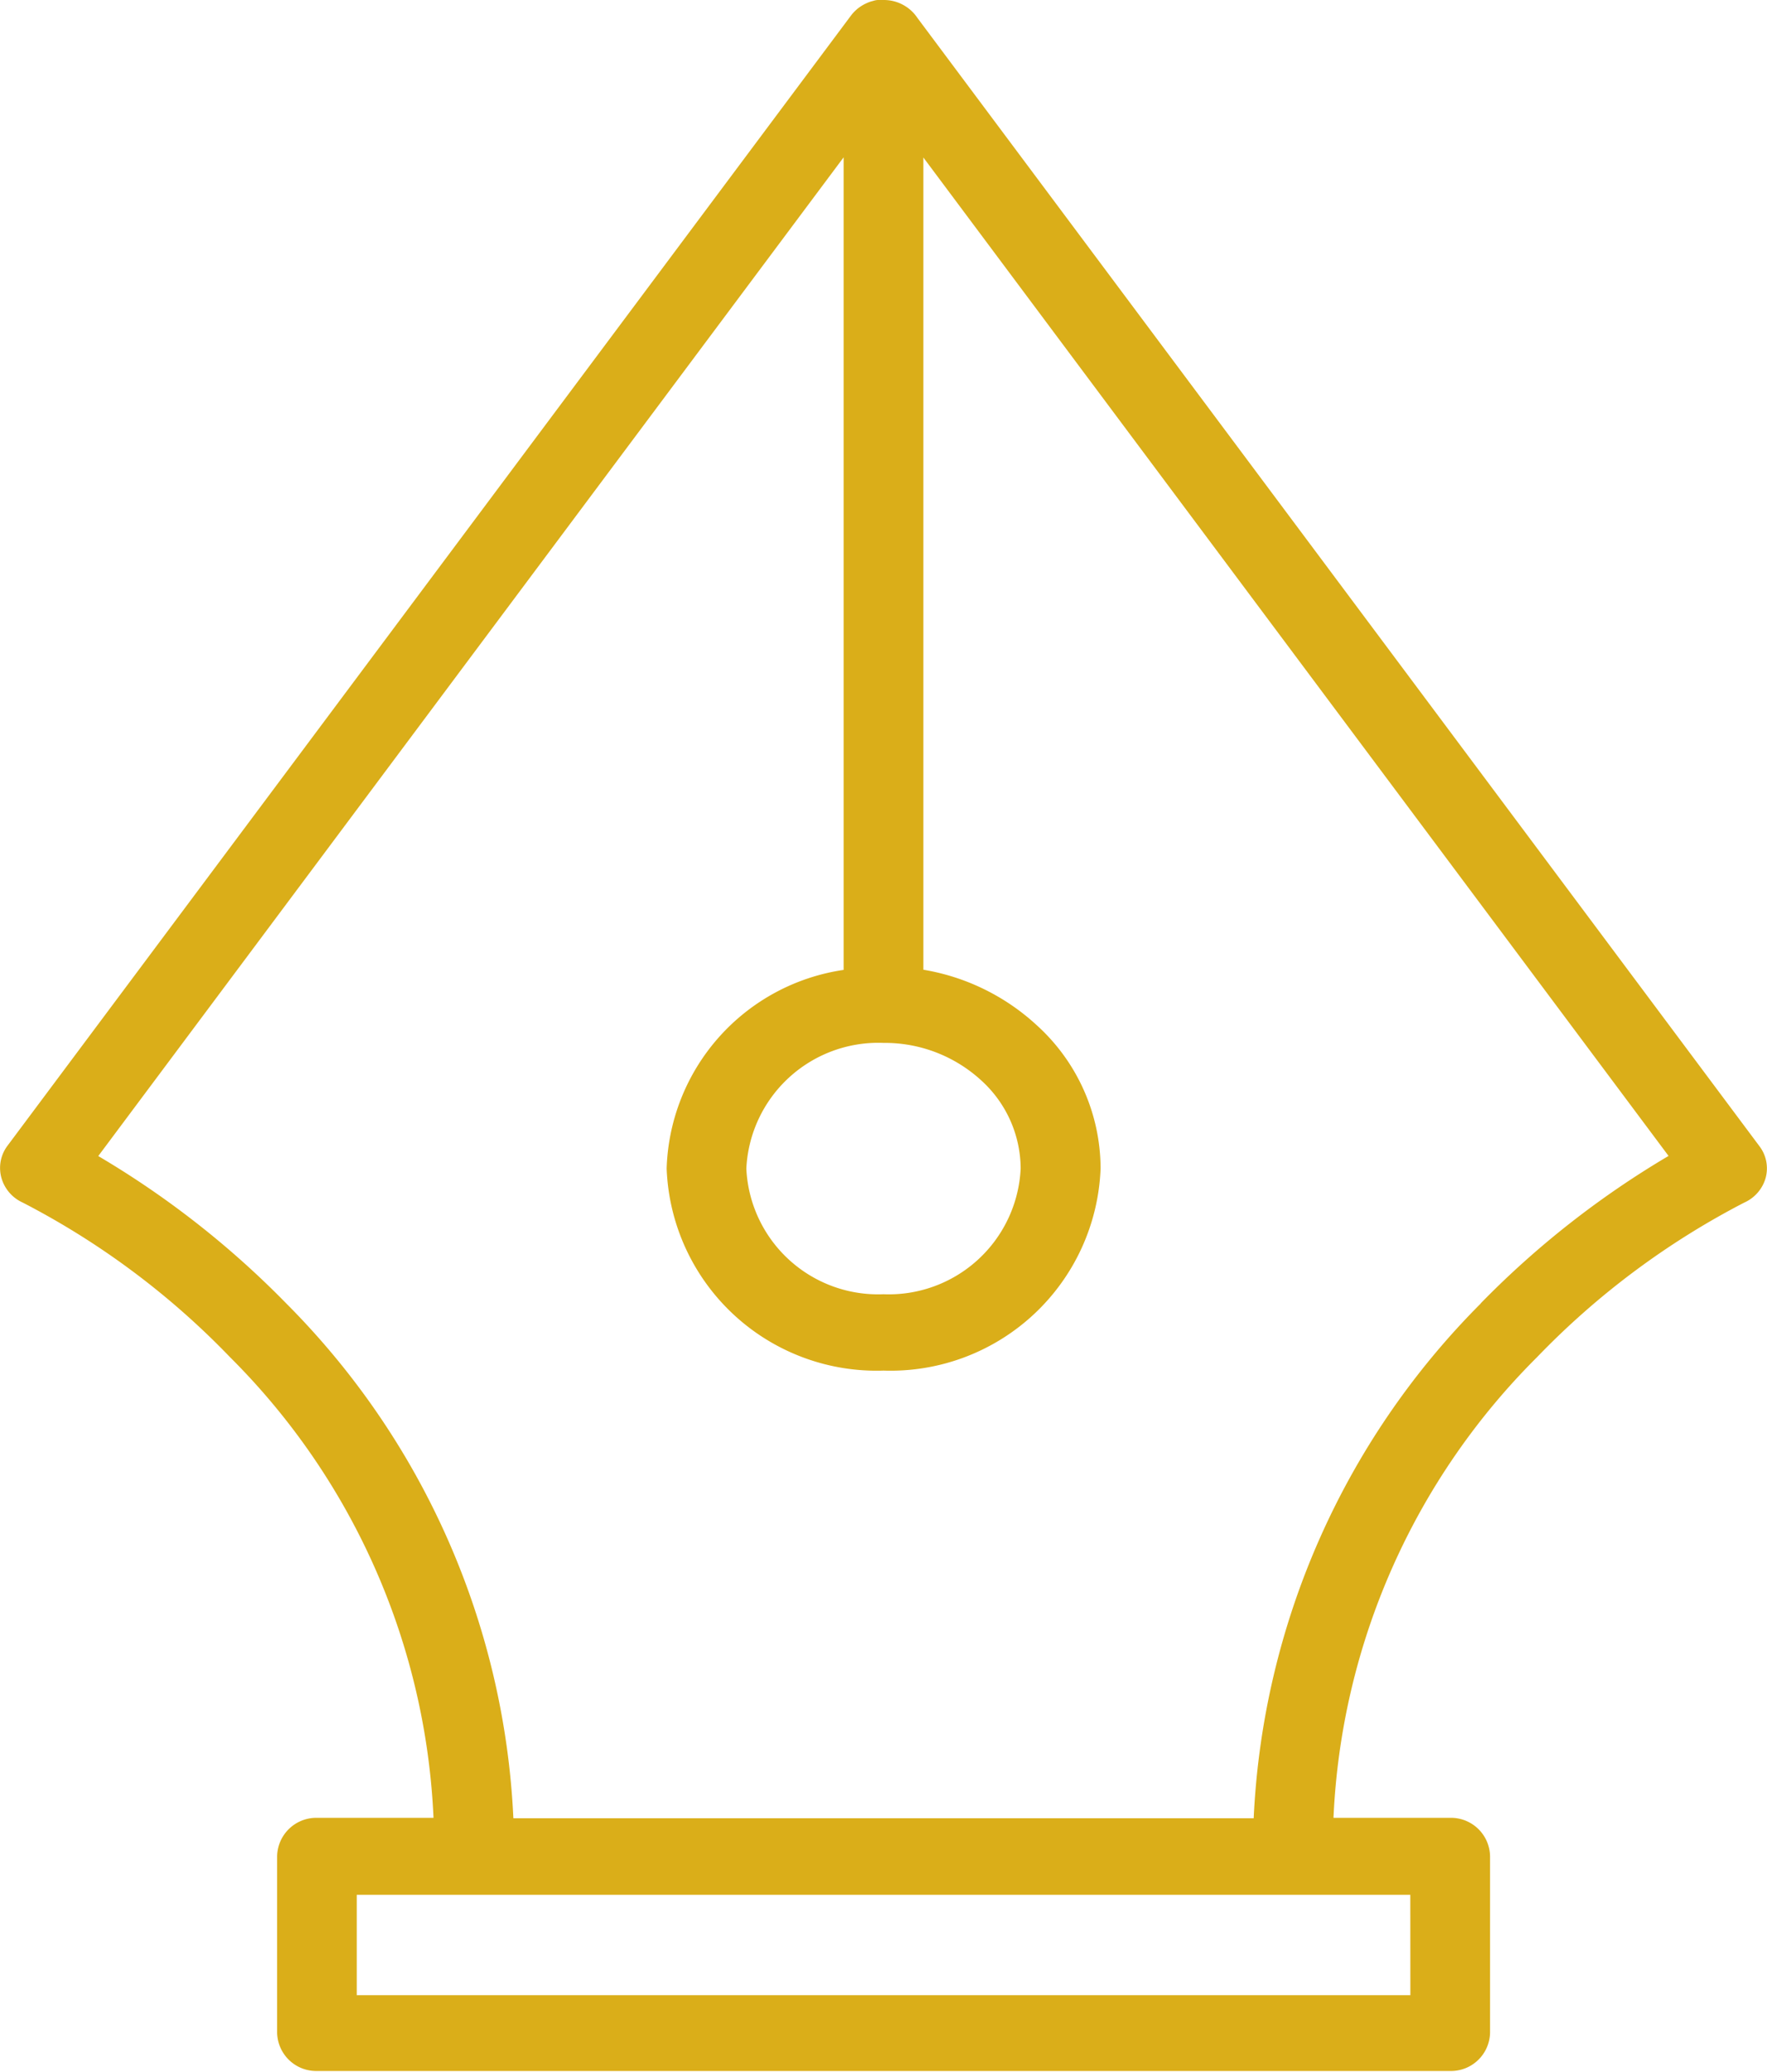 <svg xmlns="http://www.w3.org/2000/svg" width="29.005" height="34" viewBox="0 0 29.005 34">
  <path id="Forma_1" data-name="Forma 1" d="M238.879,5145.81l-13.823-18.519a.662.662,0,0,0-.555-.295h0a.547.547,0,0,0-.075,0l-.025,0a.346.346,0,0,0-.045.007l-.032.009-.034.009-.037.013-.022.01a.65.65,0,0,0-.266.207l-13.847,18.55a.607.607,0,0,0-.1.521.633.633,0,0,0,.35.41,13,13,0,0,1,3.406,2.54,11.382,11.382,0,0,1,3.338,7.558H215.2a.643.643,0,0,0-.655.628v2.9a.642.642,0,0,0,.655.627h18.6a.642.642,0,0,0,.655-.627v-2.9a.642.642,0,0,0-.655-.628h-1.915a11.383,11.383,0,0,1,3.339-7.558,13.034,13.034,0,0,1,3.405-2.54.63.63,0,0,0,.351-.409A.6.6,0,0,0,238.879,5145.81Zm-16.632.365a2.169,2.169,0,0,1,2.252-2.063,2.34,2.34,0,0,1,1.6.612,1.963,1.963,0,0,1,.651,1.45,2.167,2.167,0,0,1-2.252,2.063v0A2.165,2.165,0,0,1,222.247,5146.175Zm10.9,13.566H215.852v-1.648h17.294Zm1.157-11.354a12.8,12.8,0,0,0-3.729,8.45H218.423a12.8,12.8,0,0,0-3.729-8.45,14.912,14.912,0,0,0-3.085-2.418l12.235-16.391,0,13.336a3.4,3.4,0,0,0-2.905,3.26,3.448,3.448,0,0,0,3.561,3.316h0a3.45,3.45,0,0,0,3.562-3.317,3.183,3.183,0,0,0-1.051-2.354,3.623,3.623,0,0,0-1.858-.908l0-13.33,12.232,16.386A14.917,14.917,0,0,0,234.3,5148.388Z" transform="translate(-209.996 -5126.996)" fill="#daae19"/>
</svg>
